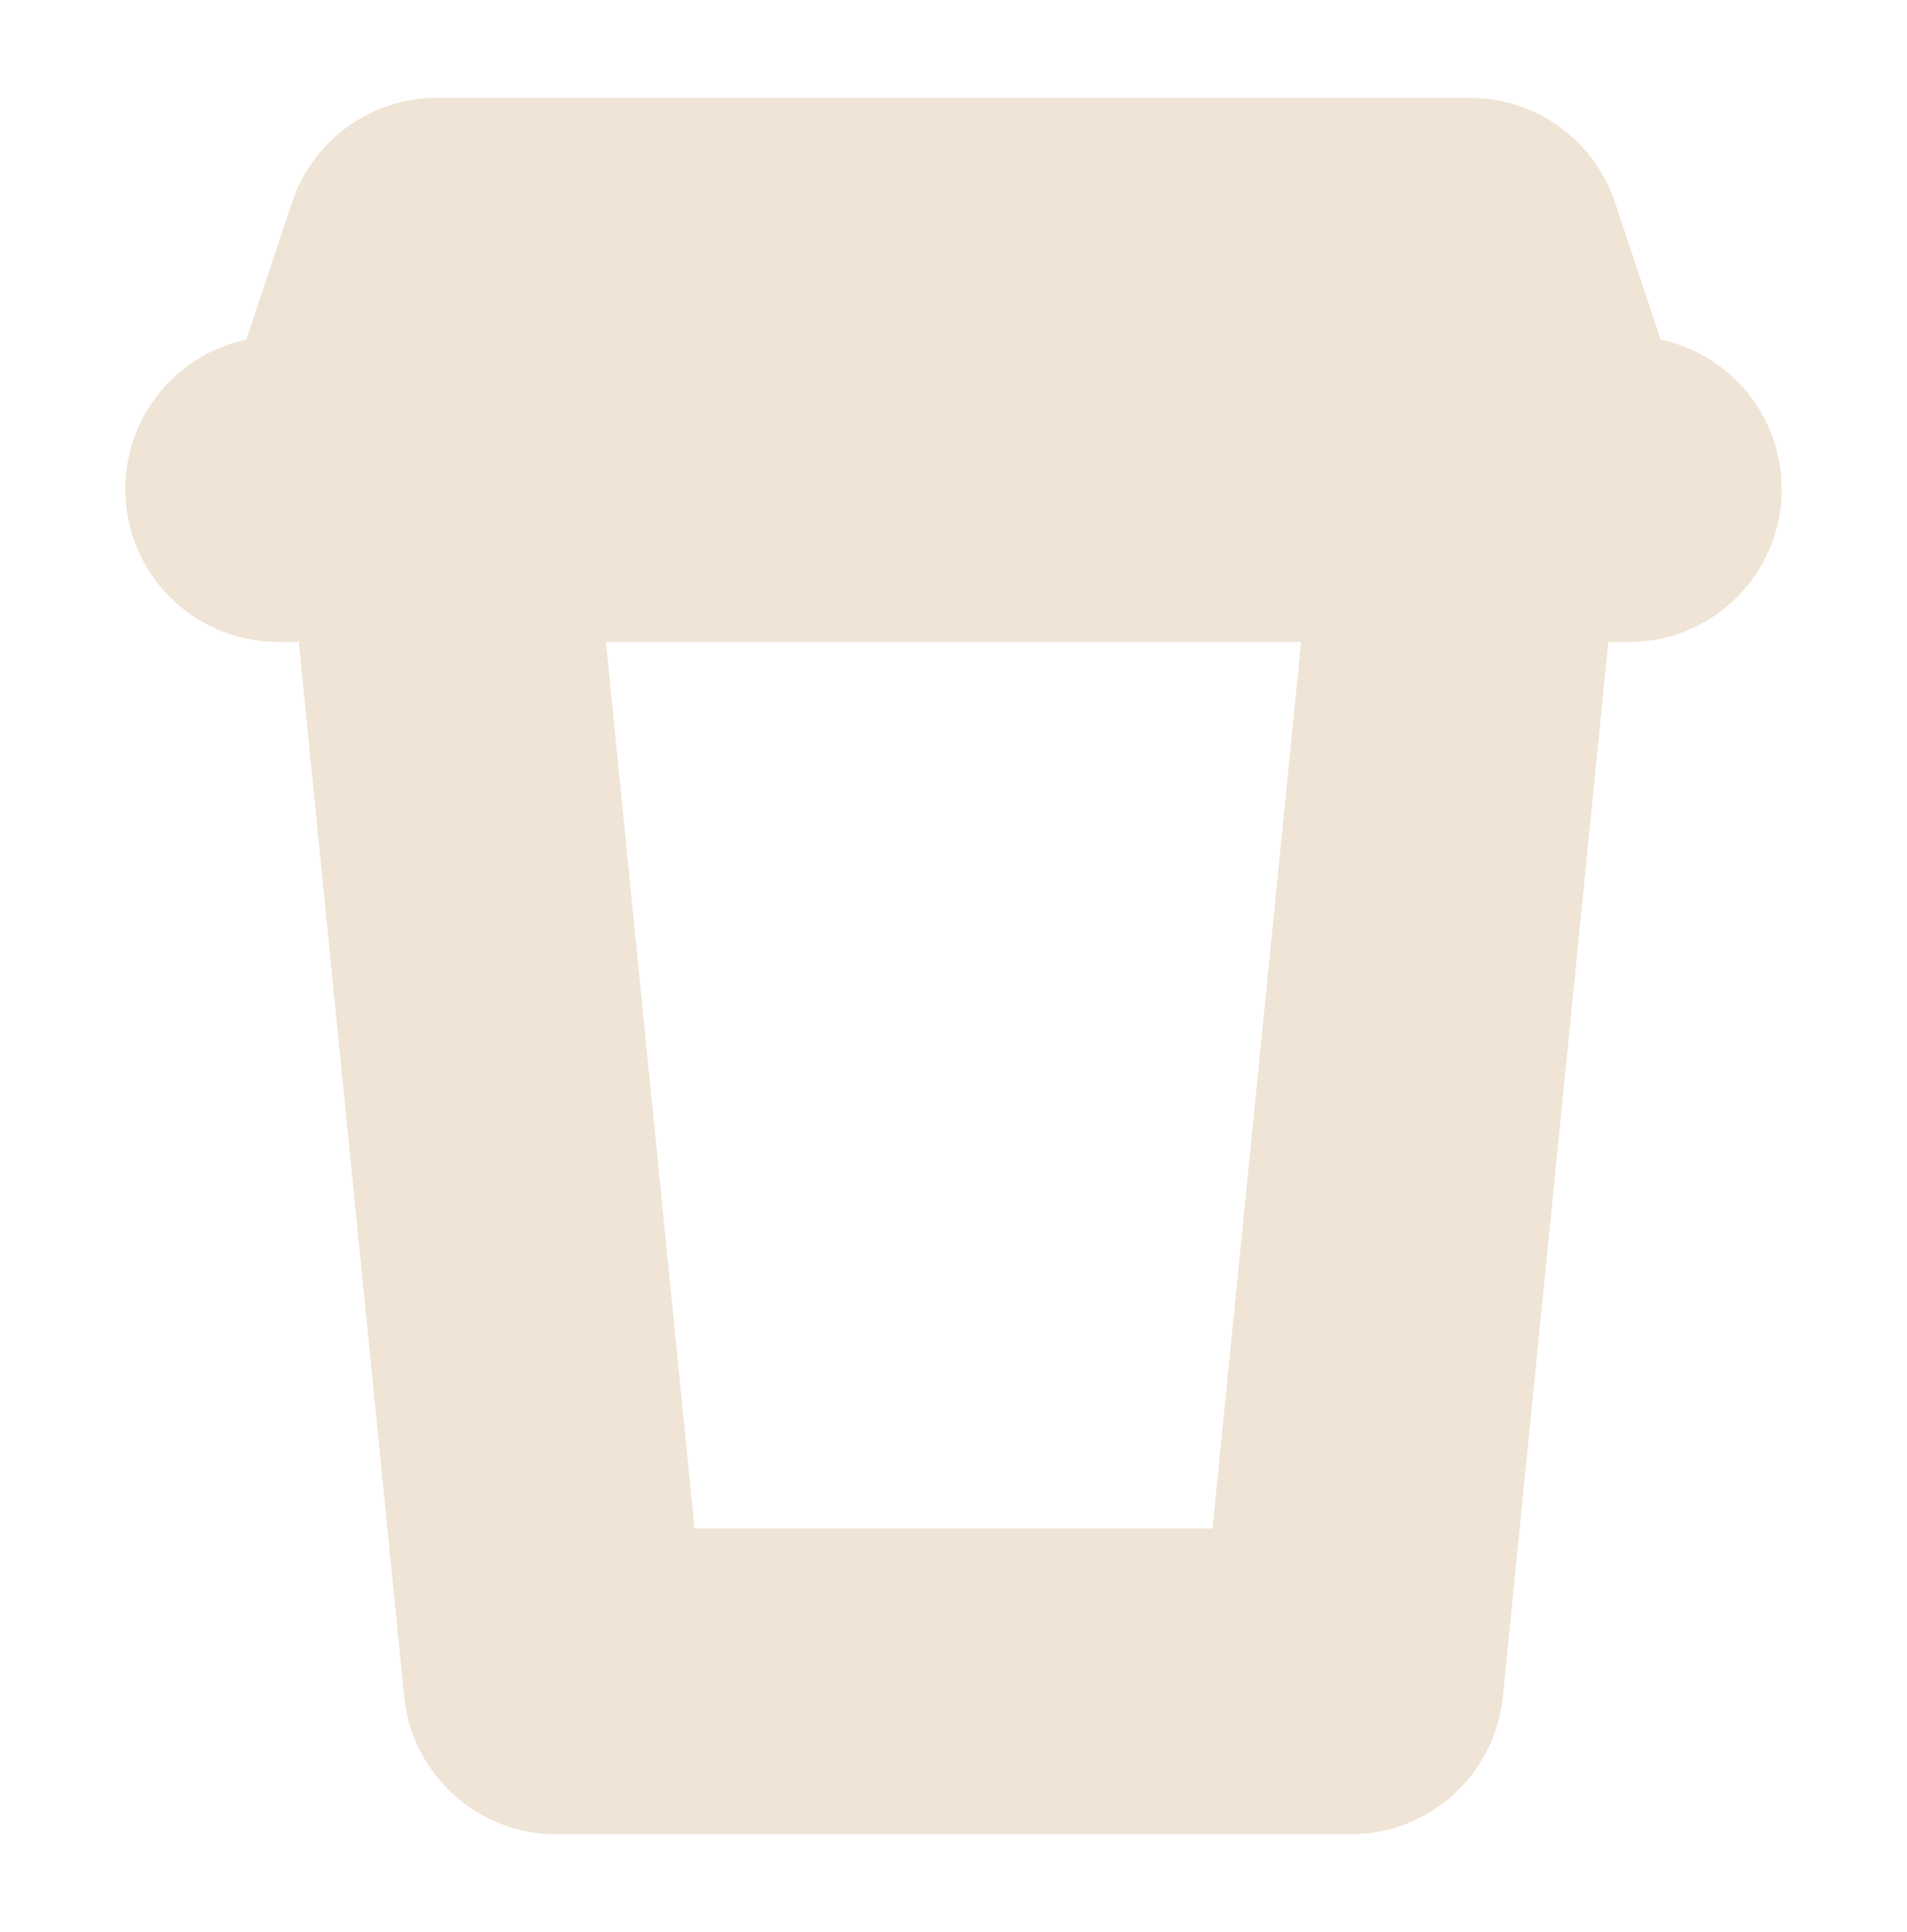 <svg width="78" height="79" viewBox="0 0 78 79" fill="none" xmlns="http://www.w3.org/2000/svg">
<path d="M17.875 5.5C15.831 5.5 14.015 6.808 13.369 8.748C13.369 8.748 13.369 8.748 13.369 8.748L11.2 15.253C8.658 15.345 6.625 17.435 6.625 20C6.625 22.623 8.752 24.75 11.375 24.75H13.576L18.024 69.223C18.266 71.651 20.31 73.5 22.75 73.5H55.25C57.691 73.5 59.734 71.651 59.976 69.223L64.424 24.75H66.625C69.248 24.75 71.375 22.623 71.375 20C71.375 17.435 69.342 15.345 66.8 15.253L64.631 8.748C63.985 6.808 62.169 5.5 60.125 5.5H17.875ZM27.049 64L23.124 24.75H54.876L50.951 64H27.049ZM56.785 15.25H21.215L21.299 15H56.701L56.785 15.25Z" fill="#EFE4D5" stroke="#EFE4D5" stroke-width="3"/>
</svg>

